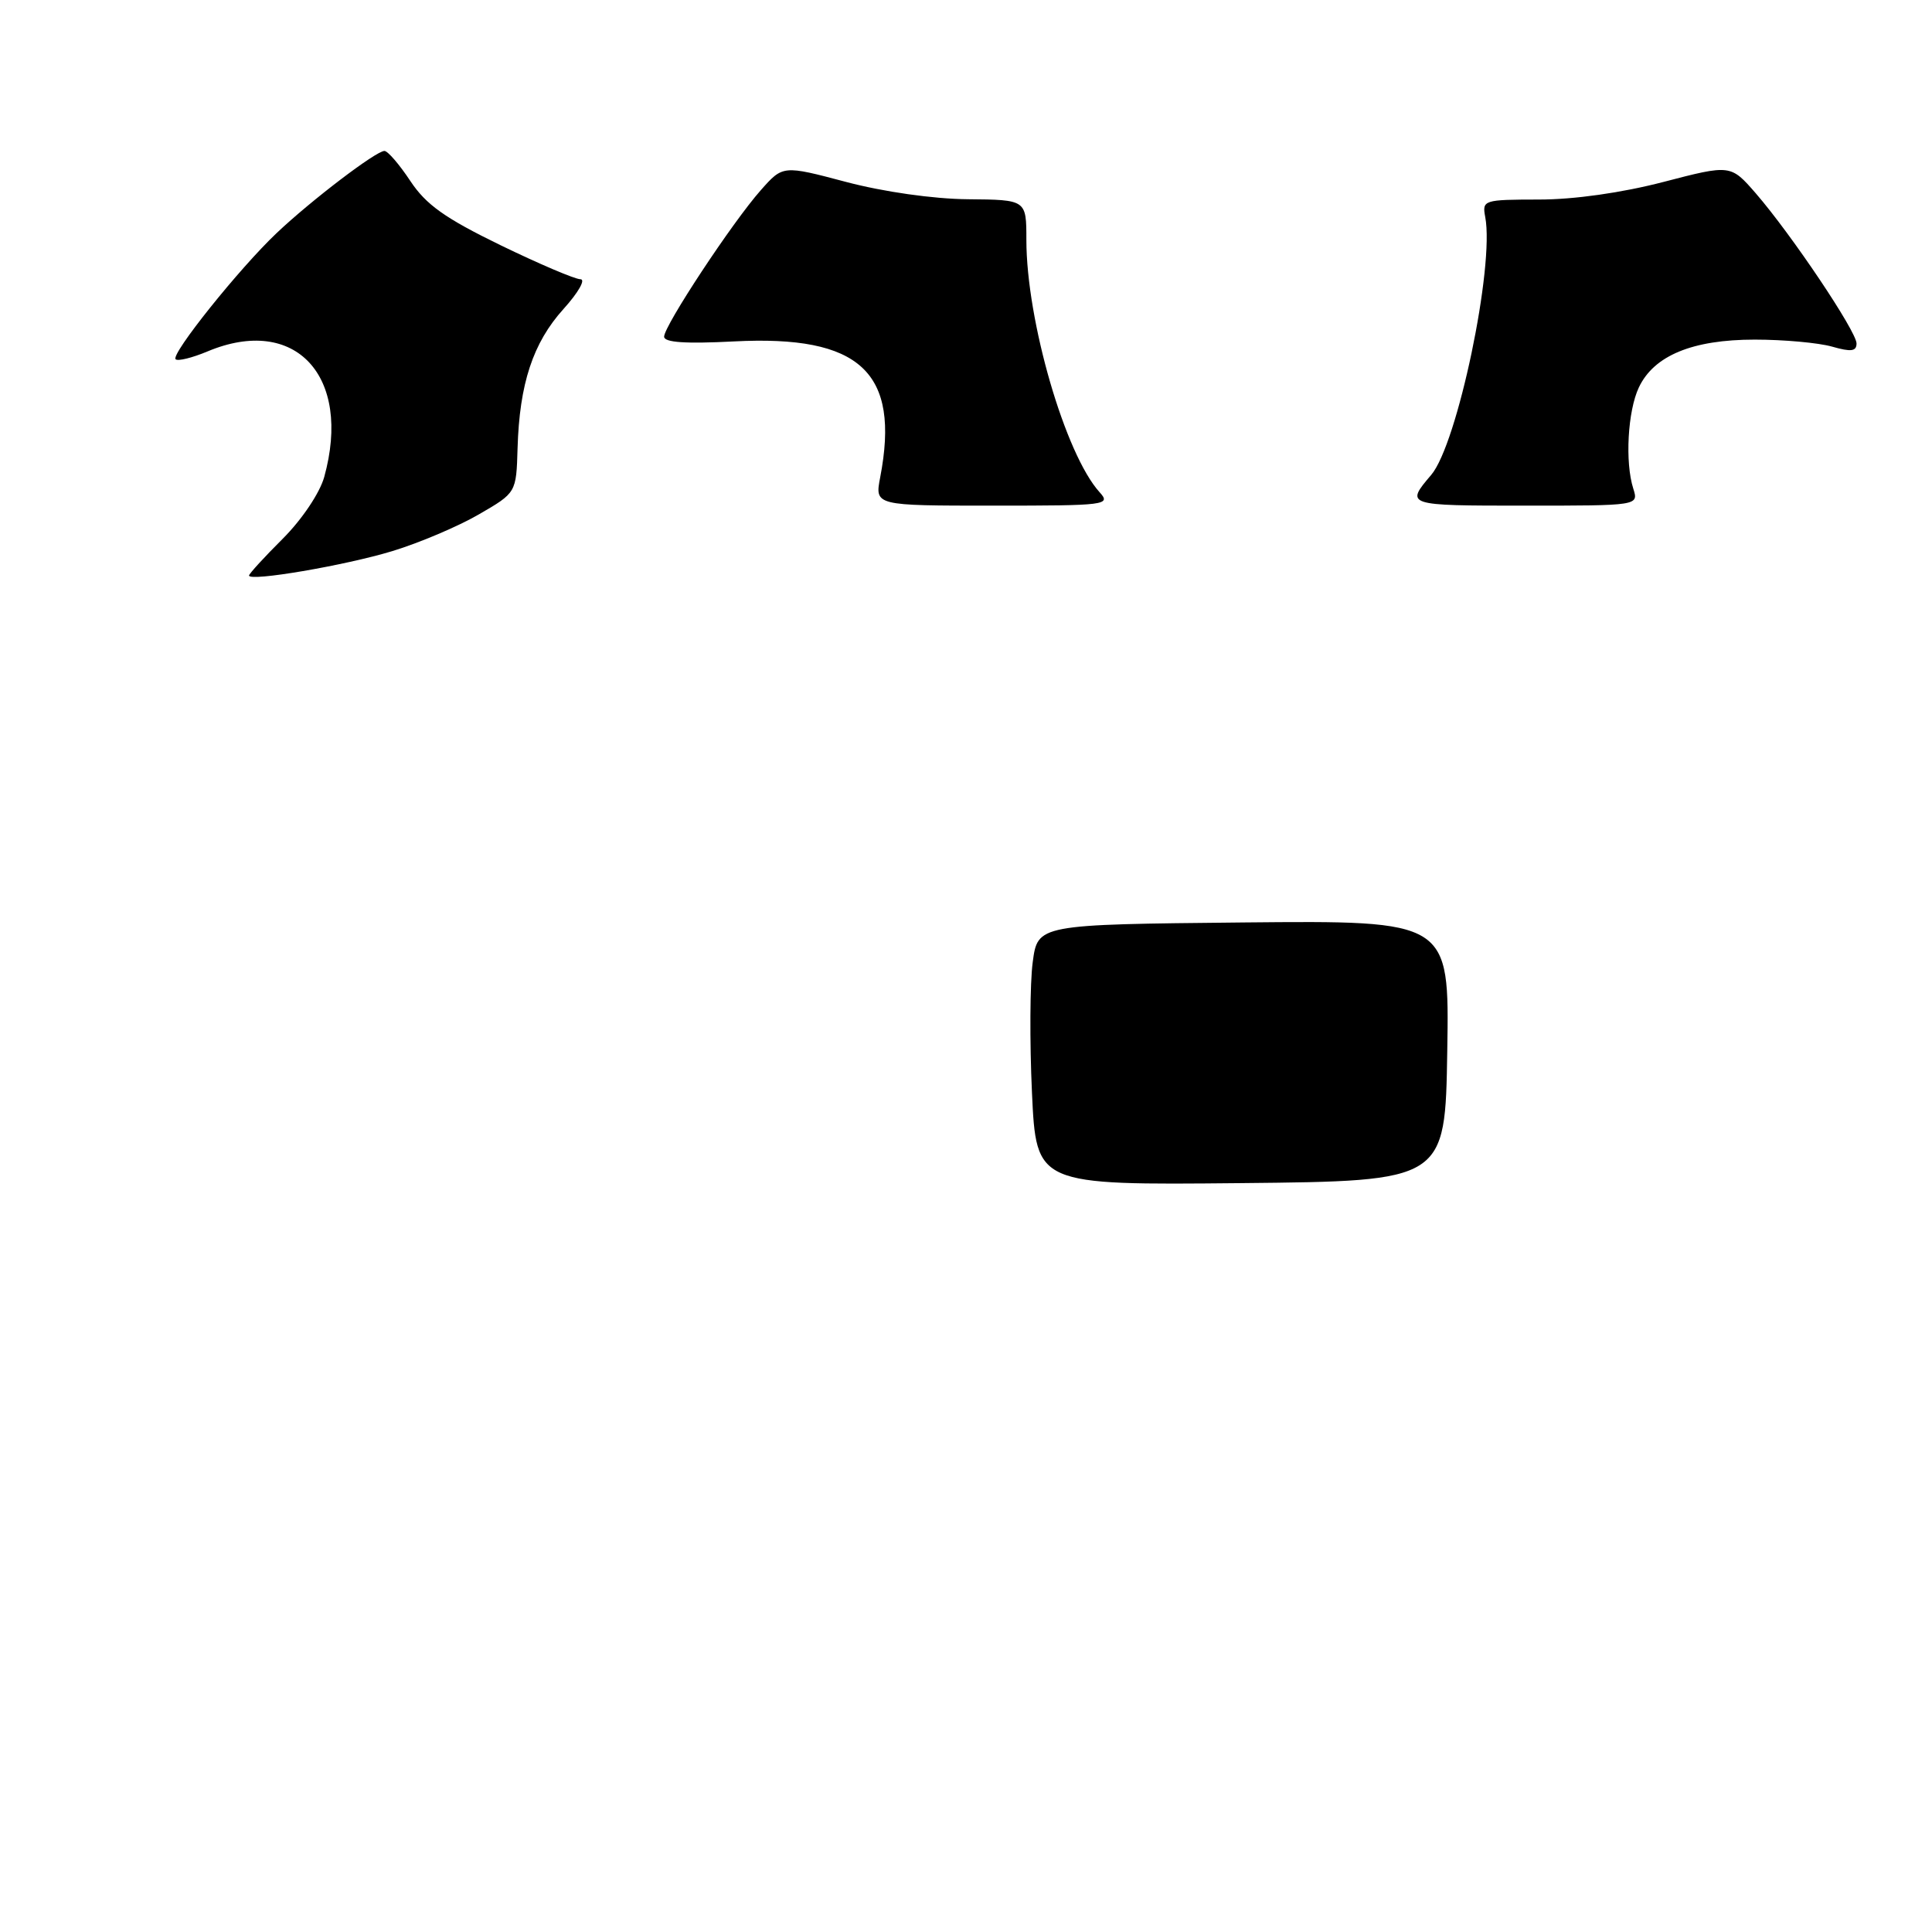 <?xml version="1.0" encoding="UTF-8" standalone="no"?>
<!DOCTYPE svg PUBLIC "-//W3C//DTD SVG 1.1//EN" "http://www.w3.org/Graphics/SVG/1.1/DTD/svg11.dtd" >
<svg xmlns="http://www.w3.org/2000/svg" xmlns:xlink="http://www.w3.org/1999/xlink" version="1.1" viewBox="0 0 256 256">
 <g >
 <path fill="currentColor"
d=" M 52.00 73.02 C 55.58 71.93 60.73 69.74 63.45 68.16 C 68.41 65.29 68.41 65.29 68.58 59.39 C 68.83 50.86 70.62 45.42 74.67 40.94 C 76.63 38.77 77.64 37.00 76.91 37.00 C 76.19 37.00 71.41 34.96 66.30 32.48 C 58.95 28.90 56.45 27.12 54.37 23.98 C 52.92 21.79 51.38 20.00 50.94 20.00 C 49.83 20.00 41.24 26.54 36.67 30.87 C 31.71 35.56 22.60 46.94 23.27 47.60 C 23.55 47.89 25.46 47.42 27.51 46.56 C 39.13 41.70 46.67 49.83 42.96 63.21 C 42.37 65.32 40.02 68.83 37.47 71.38 C 35.01 73.83 33.00 76.03 33.00 76.26 C 33.00 77.10 45.72 74.93 52.00 73.02 Z  M 145.70 65.22 C 141.14 60.18 136.00 42.46 136.00 31.78 C 136.00 26.47 136.00 26.47 128.25 26.40 C 123.66 26.36 117.08 25.42 112.12 24.11 C 103.74 21.89 103.74 21.89 100.81 25.20 C 97.05 29.44 88.00 43.16 88.00 44.61 C 88.00 45.38 90.85 45.57 97.25 45.24 C 113.98 44.37 119.31 49.31 116.63 63.25 C 115.91 67.00 115.91 67.00 131.61 67.00 C 146.61 67.00 147.24 66.92 145.70 65.22 Z  M 216.42 64.75 C 215.30 61.25 215.68 54.45 217.16 51.33 C 219.16 47.11 224.27 45.00 232.51 45.00 C 236.36 45.00 240.97 45.42 242.76 45.93 C 245.27 46.65 246.00 46.56 246.00 45.51 C 246.00 43.92 237.41 31.12 232.67 25.64 C 229.32 21.79 229.32 21.79 220.41 24.11 C 214.91 25.54 208.60 26.44 203.93 26.44 C 196.58 26.45 196.38 26.51 196.80 28.75 C 198.05 35.28 193.11 58.87 189.64 62.93 C 186.19 66.98 186.26 67.00 202.01 67.00 C 217.13 67.00 217.13 67.00 216.42 64.75 Z  M 136.74 144.77 C 136.43 138.02 136.47 130.25 136.84 127.50 C 137.50 122.50 137.50 122.50 164.77 122.23 C 192.05 121.97 192.05 121.97 191.77 139.23 C 191.50 156.50 191.50 156.50 164.40 156.77 C 137.31 157.03 137.31 157.03 136.74 144.77 Z "/>
</g>
</svg>